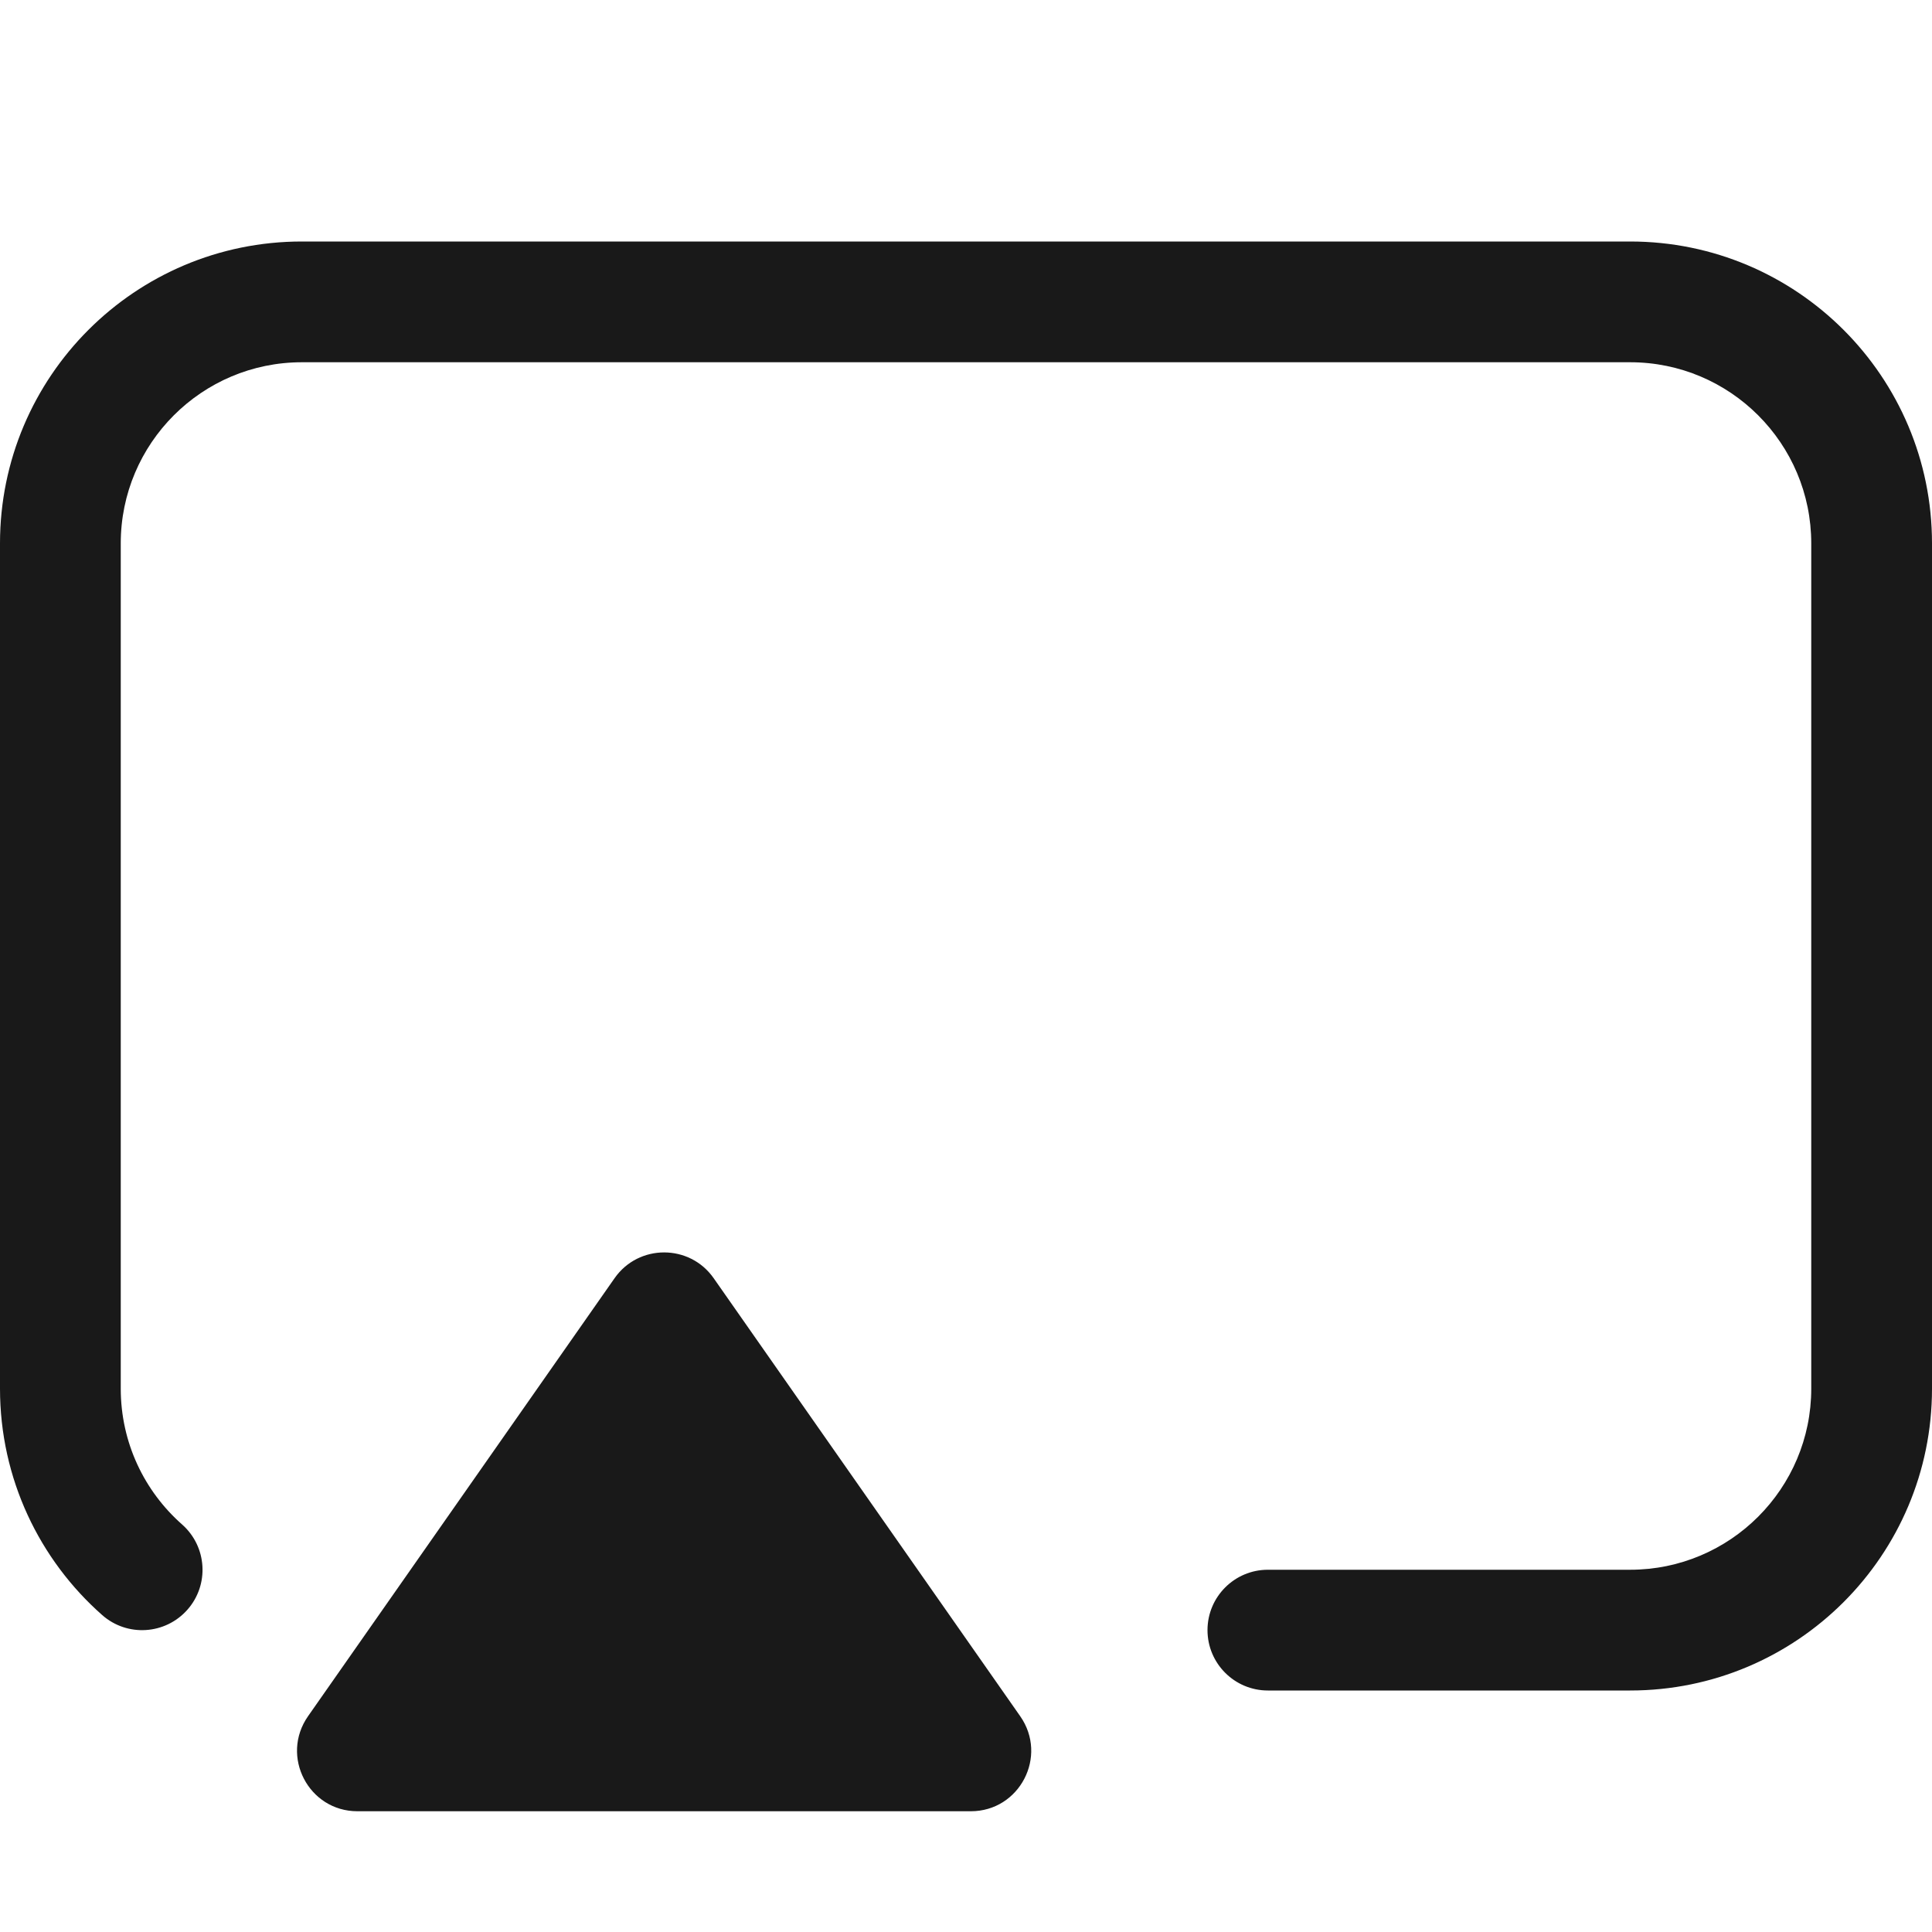 <svg width="16" height="16" viewBox="0 0 16 16" fill="none" xmlns="http://www.w3.org/2000/svg">
<g opacity="0.9">
<path d="M2.5 2C1.119 2 0 3.119 0 4.5V11.5C0 12.247 0.328 12.918 0.846 13.375C1.053 13.558 1.369 13.538 1.552 13.331C1.735 13.124 1.715 12.808 1.508 12.625C1.196 12.35 1 11.948 1 11.5V4.5C1 3.672 1.672 3 2.5 3H13.5C14.328 3 15 3.672 15 4.5V11.5C15 12.328 14.328 13 13.5 13H10.5C10.224 13 10 13.224 10 13.5C10 13.776 10.224 14 10.5 14H13.5C14.881 14 16 12.881 16 11.5V4.5C16 3.119 14.881 2 13.5 2H2.5Z" fill="black"/>
<path d="M5.91 10.585C5.711 10.301 5.289 10.301 5.09 10.585L2.551 14.213C2.319 14.545 2.556 15 2.96 15H8.04C8.444 15 8.681 14.545 8.449 14.213L5.91 10.585Z" fill="black"/>
</g>
</svg>
